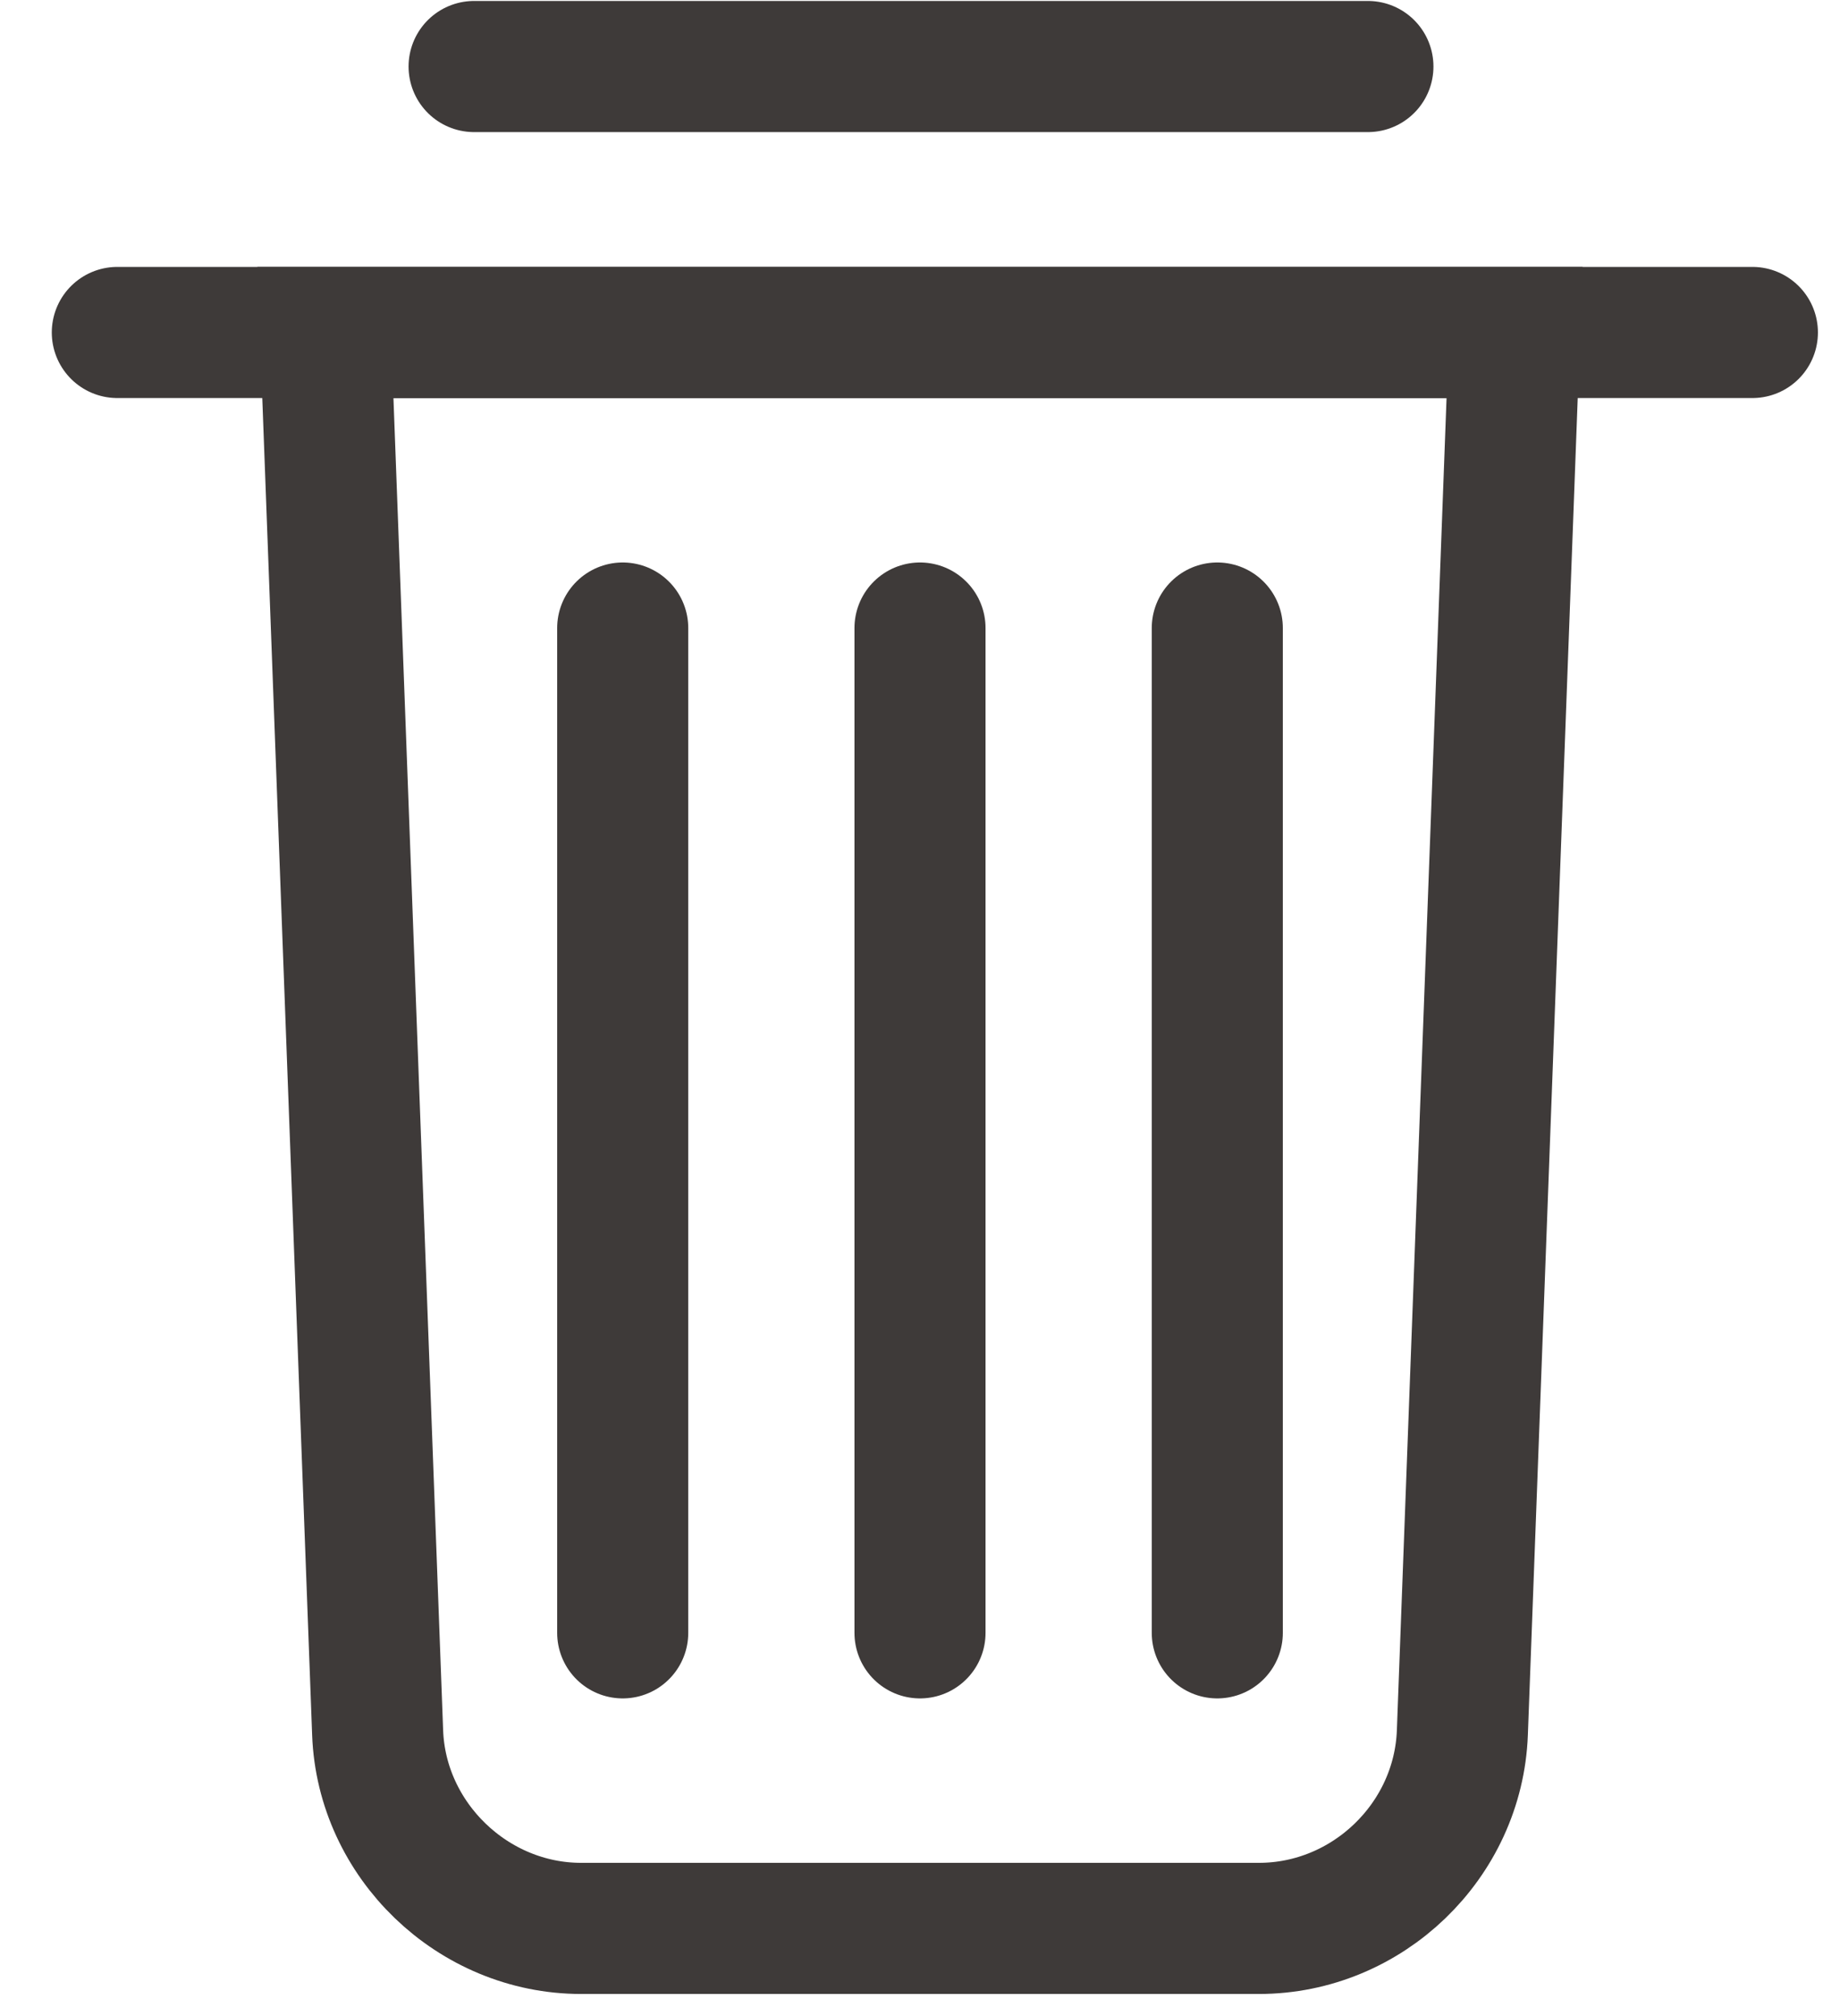 <?xml version="1.0" encoding="UTF-8" standalone="no"?>
<svg width="21px" height="23px" viewBox="0 0 21 23" version="1.1" xmlns="http://www.w3.org/2000/svg" xmlns:xlink="http://www.w3.org/1999/xlink">
    <!-- Generator: Sketch 3.6.1 (26313) - http://www.bohemiancoding.com/sketch -->
    <title>del</title>
    <desc>Created with Sketch.</desc>
    <defs></defs>
    <g id="标注" stroke="none" stroke-width="1" fill="none" fill-rule="evenodd">
        <g id="我的-我的订单-待付款" transform="translate(-335, -27)" stroke="#3E3A39" stroke-width="1.496">
            <g id="del" transform="translate(336, 27)">
                <path d="M0.339,3.793 L19,3.793" id="Line" stroke-linecap="round"></path>
                <path d="M4.411,0.759 L14.612,0.759" id="Line" stroke-linecap="round"></path>
                <path d="M2.714,3.793 L16.286,3.793 L15.69,19.767 C15.644,21 14.608,22 13.367,22 L5.633,22 C4.396,22 3.355,20.995 3.31,19.767 L2.714,3.793 Z" id="Rectangle-646"></path>
                <path d="M9.5,7.165 L9.5,18.628" id="Line" stroke-linecap="round"></path>
                <path d="M6.107,7.165 L6.107,18.628" id="Line" stroke-linecap="round"></path>
                <path d="M12.893,7.165 L12.893,18.628" id="Line" stroke-linecap="round"></path>
            </g>
        </g>
    </g>
</svg>